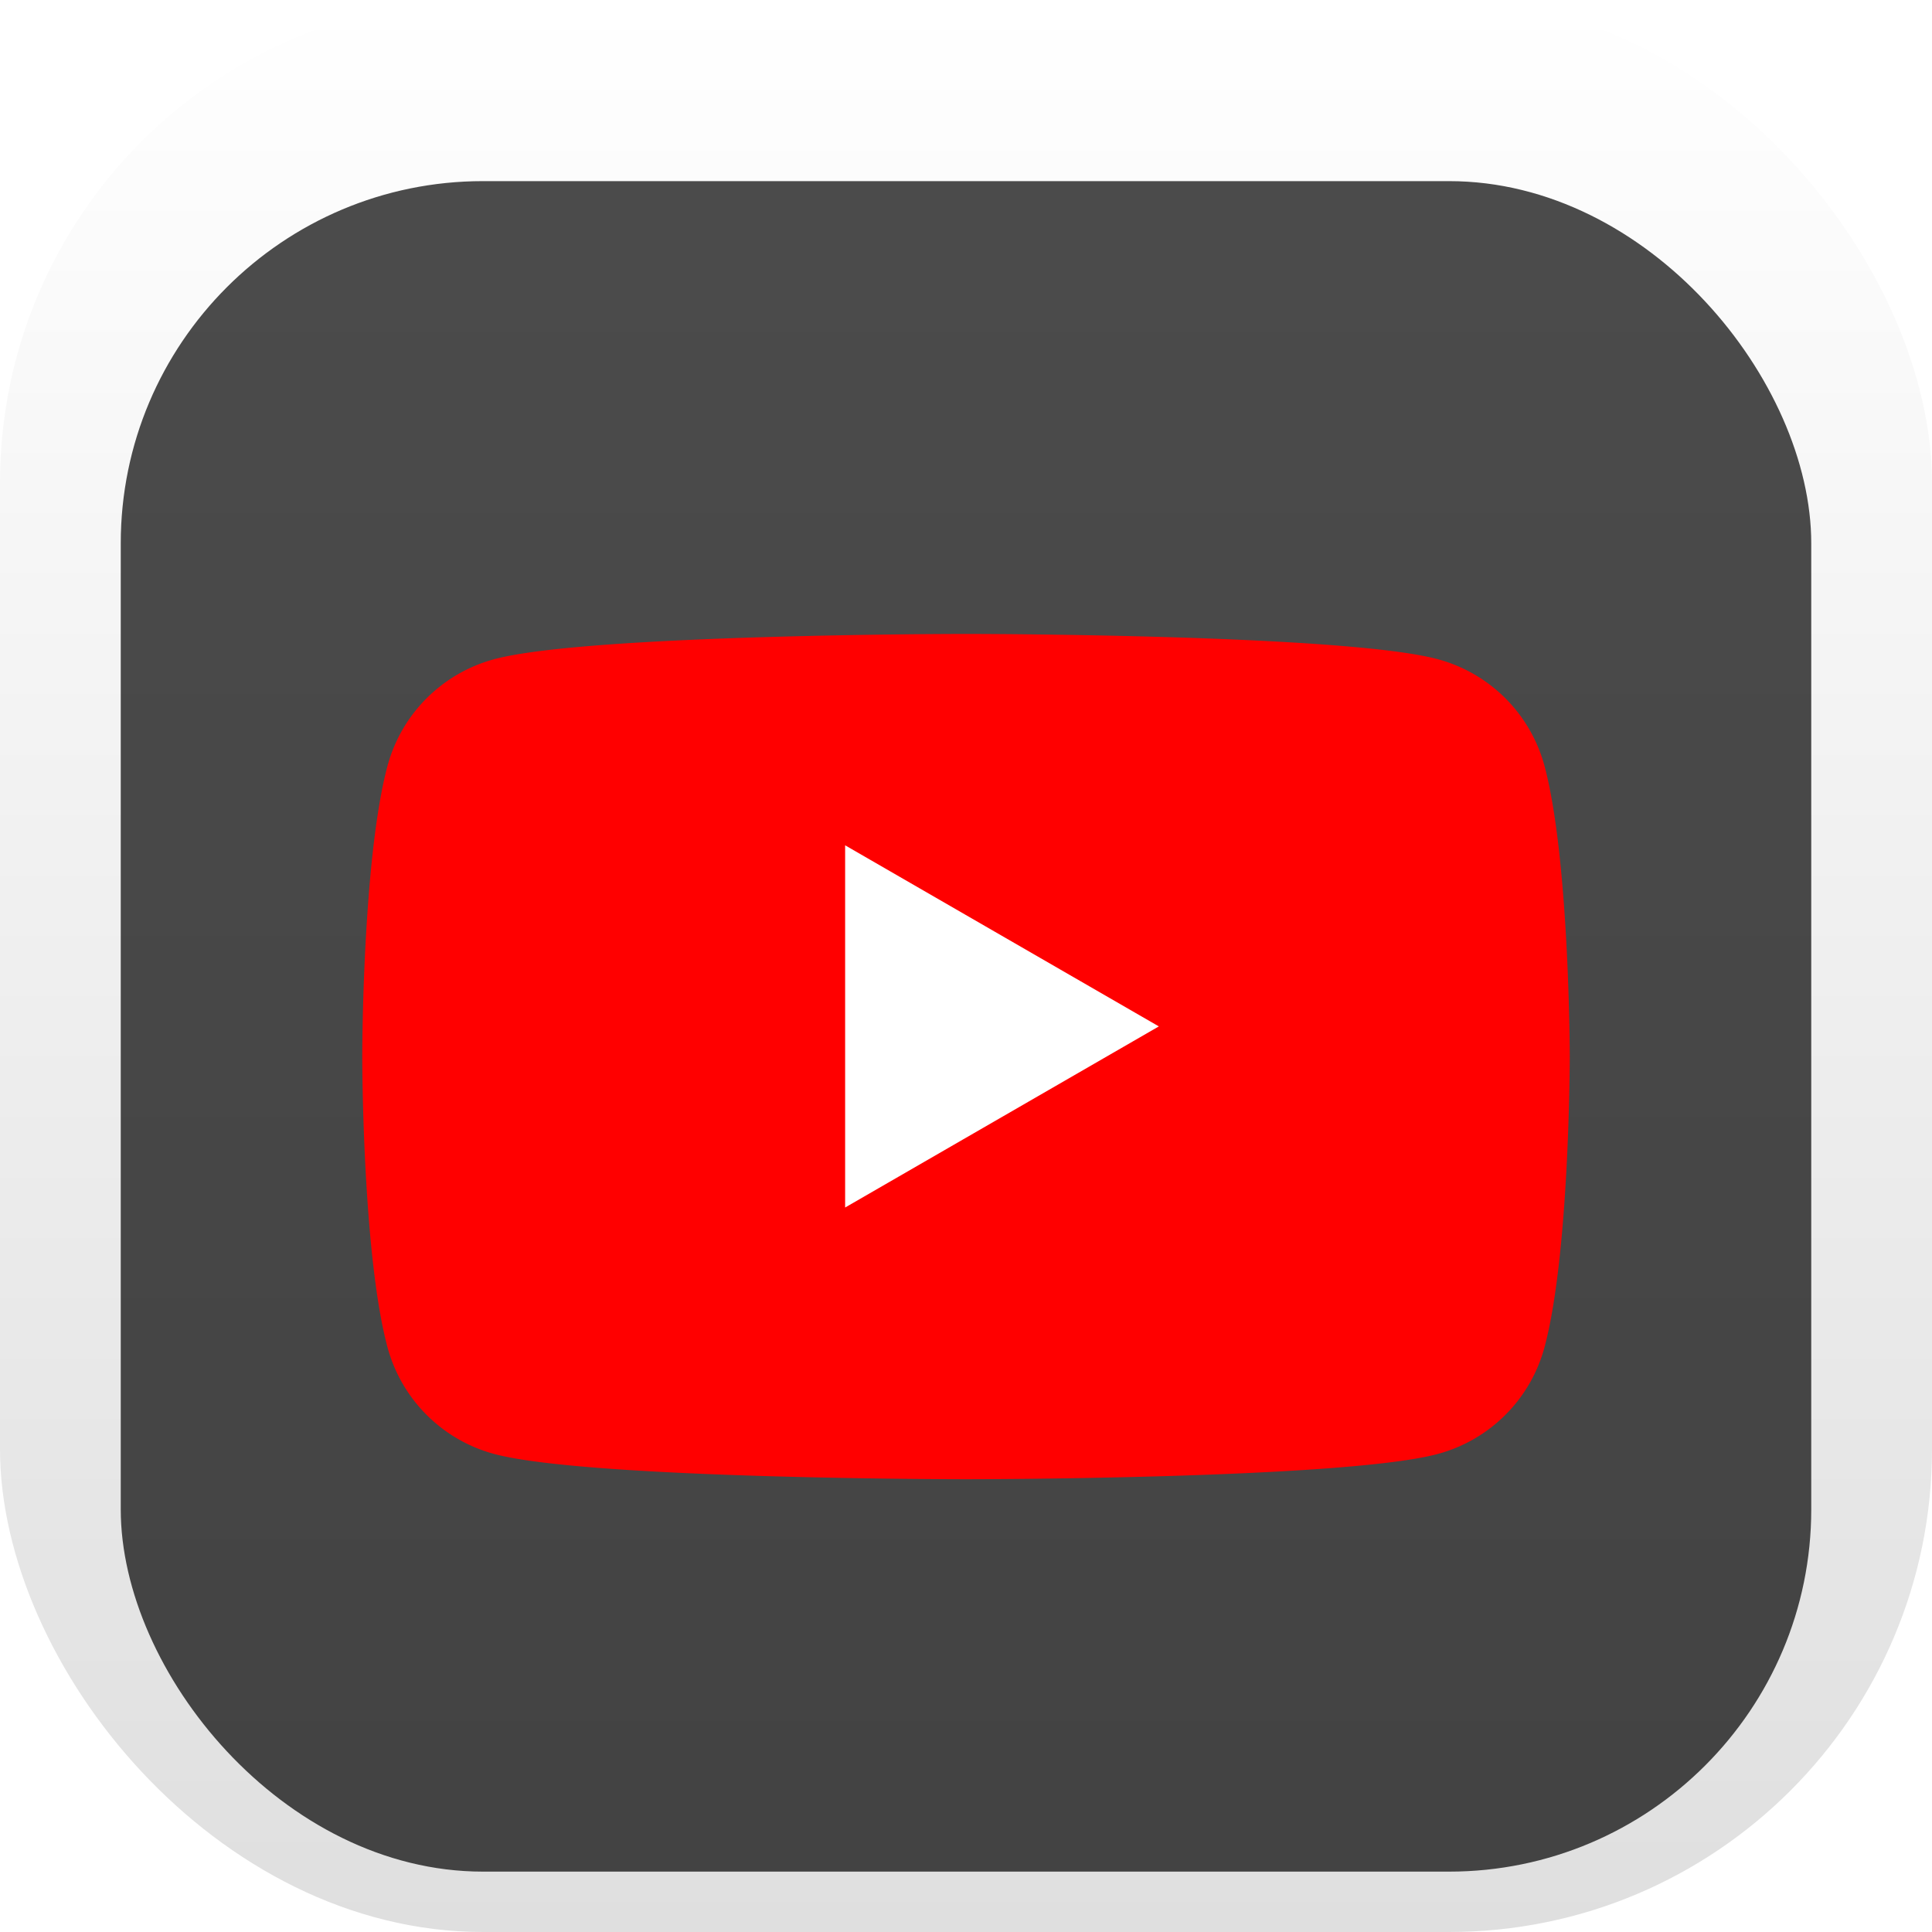 <svg xmlns="http://www.w3.org/2000/svg" width="128" height="128" fill="none"><rect width="128" height="128" fill="url(#a)" rx="32"/><g filter="url(#b)"><rect width="112" height="112" x="8" y="8" fill="#000" fill-opacity=".7" rx="24"/><g filter="url(#c)"><path fill="red" d="M102.327 44.746a10.02 10.02 0 0 0-7.073-7.073C89.018 36 64 36 64 36s-25.018 0-31.254 1.673a10.02 10.02 0 0 0-7.073 7.072C24 50.983 24 64.001 24 64.001s0 13.02 1.673 19.256a10.02 10.02 0 0 0 7.073 7.073C38.982 92.003 64 92.003 64 92.003s25.018 0 31.254-1.673a10.02 10.02 0 0 0 7.073-7.073C104 77.021 104 64.001 104 64.001s-.007-13.02-1.673-19.256"/></g><path fill="#fff" d="m55.992 76.001 20.784-11.999-20.784-11.998z"/></g><defs><filter id="b" width="112" height="116" x="8" y="8" color-interpolation-filters="sRGB" filterUnits="userSpaceOnUse"><feFlood flood-opacity="0" result="BackgroundImageFix"/><feBlend in="SourceGraphic" in2="BackgroundImageFix" result="shape"/><feColorMatrix in="SourceAlpha" result="hardAlpha" values="0 0 0 0 0 0 0 0 0 0 0 0 0 0 0 0 0 0 127 0"/><feOffset dy="4"/><feGaussianBlur stdDeviation="2"/><feComposite in2="hardAlpha" k2="-1" k3="1" operator="arithmetic"/><feColorMatrix values="0 0 0 0 0 0 0 0 0 0 0 0 0 0 0 0 0 0 0.25 0"/><feBlend in2="shape" result="effect1_innerShadow_165_24"/></filter><filter id="c" width="88" height="64.003" x="20" y="34" color-interpolation-filters="sRGB" filterUnits="userSpaceOnUse"><feFlood flood-opacity="0" result="BackgroundImageFix"/><feColorMatrix in="SourceAlpha" result="hardAlpha" values="0 0 0 0 0 0 0 0 0 0 0 0 0 0 0 0 0 0 127 0"/><feOffset dy="2"/><feGaussianBlur stdDeviation="2"/><feComposite in2="hardAlpha" operator="out"/><feColorMatrix values="0 0 0 0 0 0 0 0 0 0 0 0 0 0 0 0 0 0 0.25 0"/><feBlend in2="BackgroundImageFix" result="effect1_dropShadow_165_24"/><feBlend in="SourceGraphic" in2="effect1_dropShadow_165_24" result="shape"/></filter><linearGradient id="a" x1="64" x2="64" y1="0" y2="128" gradientUnits="userSpaceOnUse"><stop stop-color="#fff"/><stop offset="1" stop-color="#DFDFDF"/></linearGradient></defs></svg>